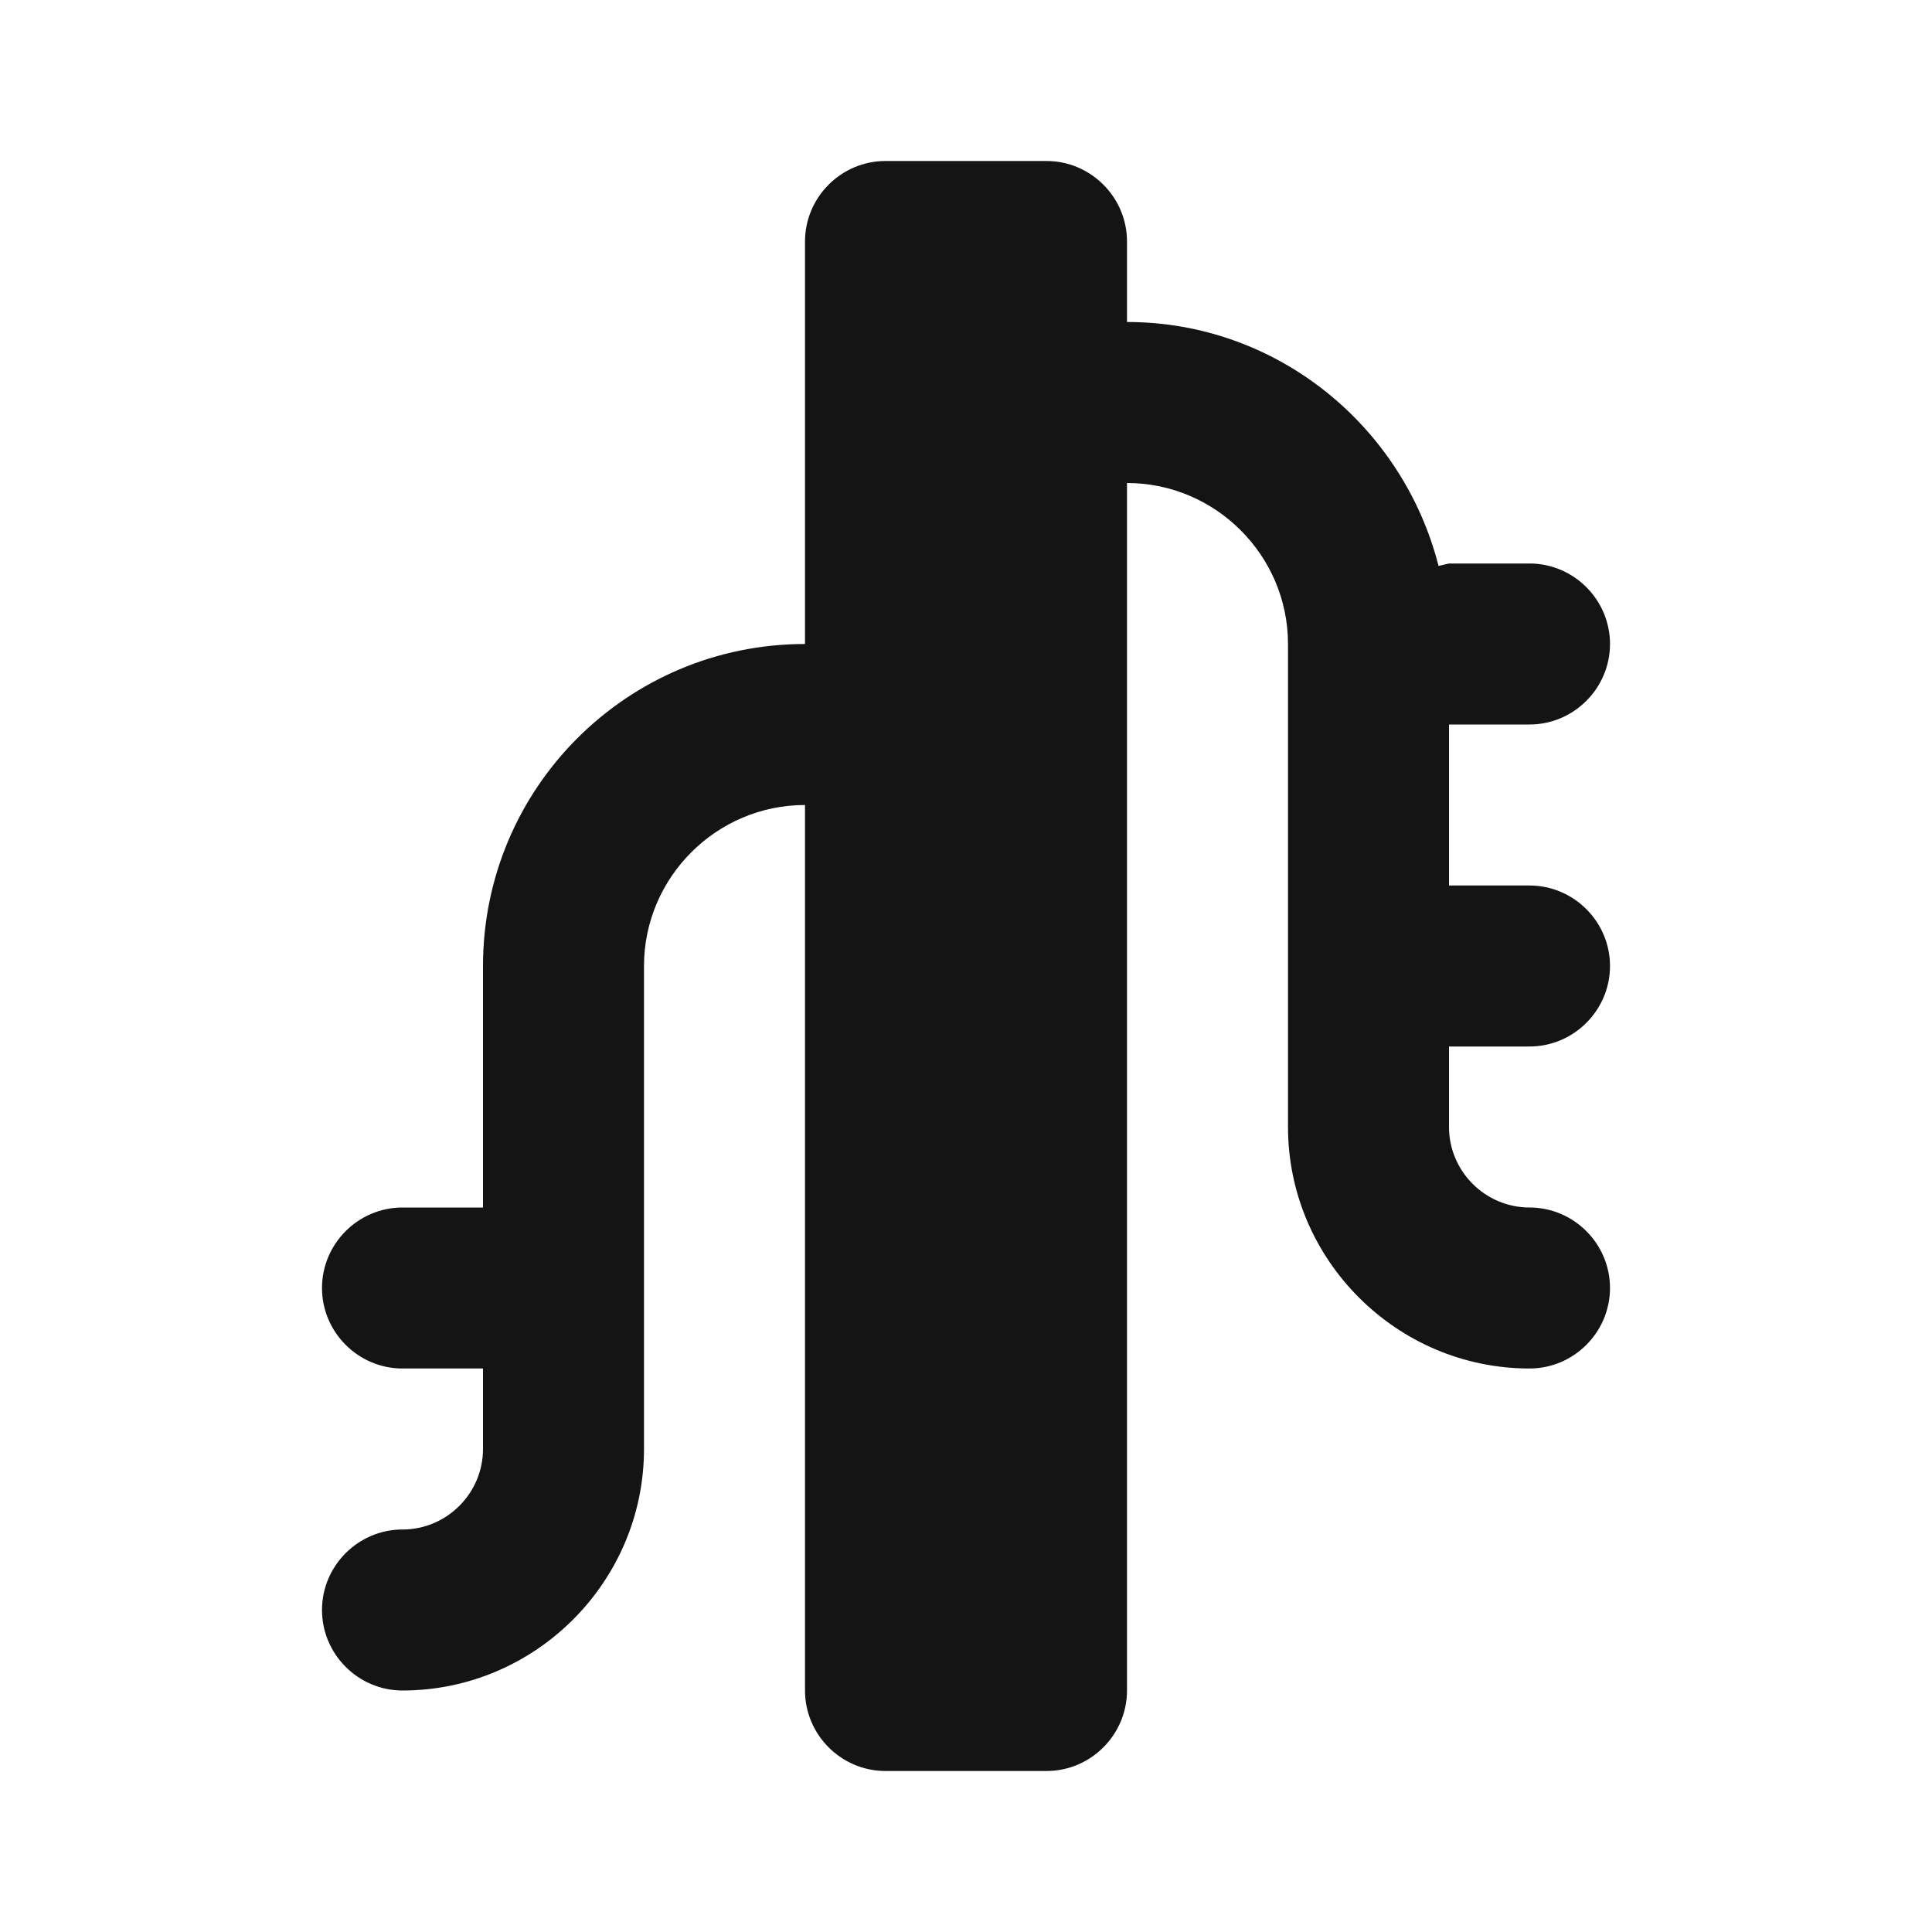 <svg width="24" height="24" viewBox="0 0 24 24" fill="none" xmlns="http://www.w3.org/2000/svg">
<path d="M19 13C19.55 13 20 12.55 20 12C20 11.45 19.55 11 19 11H18V9H19C19.55 9 20 8.55 20 8C20 7.45 19.55 7 19 7H18C18 7 17.91 7.02 17.87 7.03C17.43 5.3 15.87 4 14 4V3C14 2.45 13.55 2 13 2H11C10.45 2 10 2.45 10 3V8C7.79 8 6 9.79 6 12V15H5C4.45 15 4 15.45 4 16C4 16.55 4.45 17 5 17H6V18C6 18.55 5.55 19 5 19C4.45 19 4 19.45 4 20C4 20.55 4.45 21 5 21C6.65 21 8 19.65 8 18V12C8 10.9 8.9 10 10 10V21C10 21.55 10.45 22 11 22H13C13.55 22 14 21.55 14 21V6C15.1 6 16 6.9 16 8V14C16 15.65 17.35 17 19 17C19.55 17 20 16.55 20 16C20 15.45 19.55 15 19 15C18.45 15 18 14.55 18 14V13H19Z" fill="#141414"/>
</svg>
